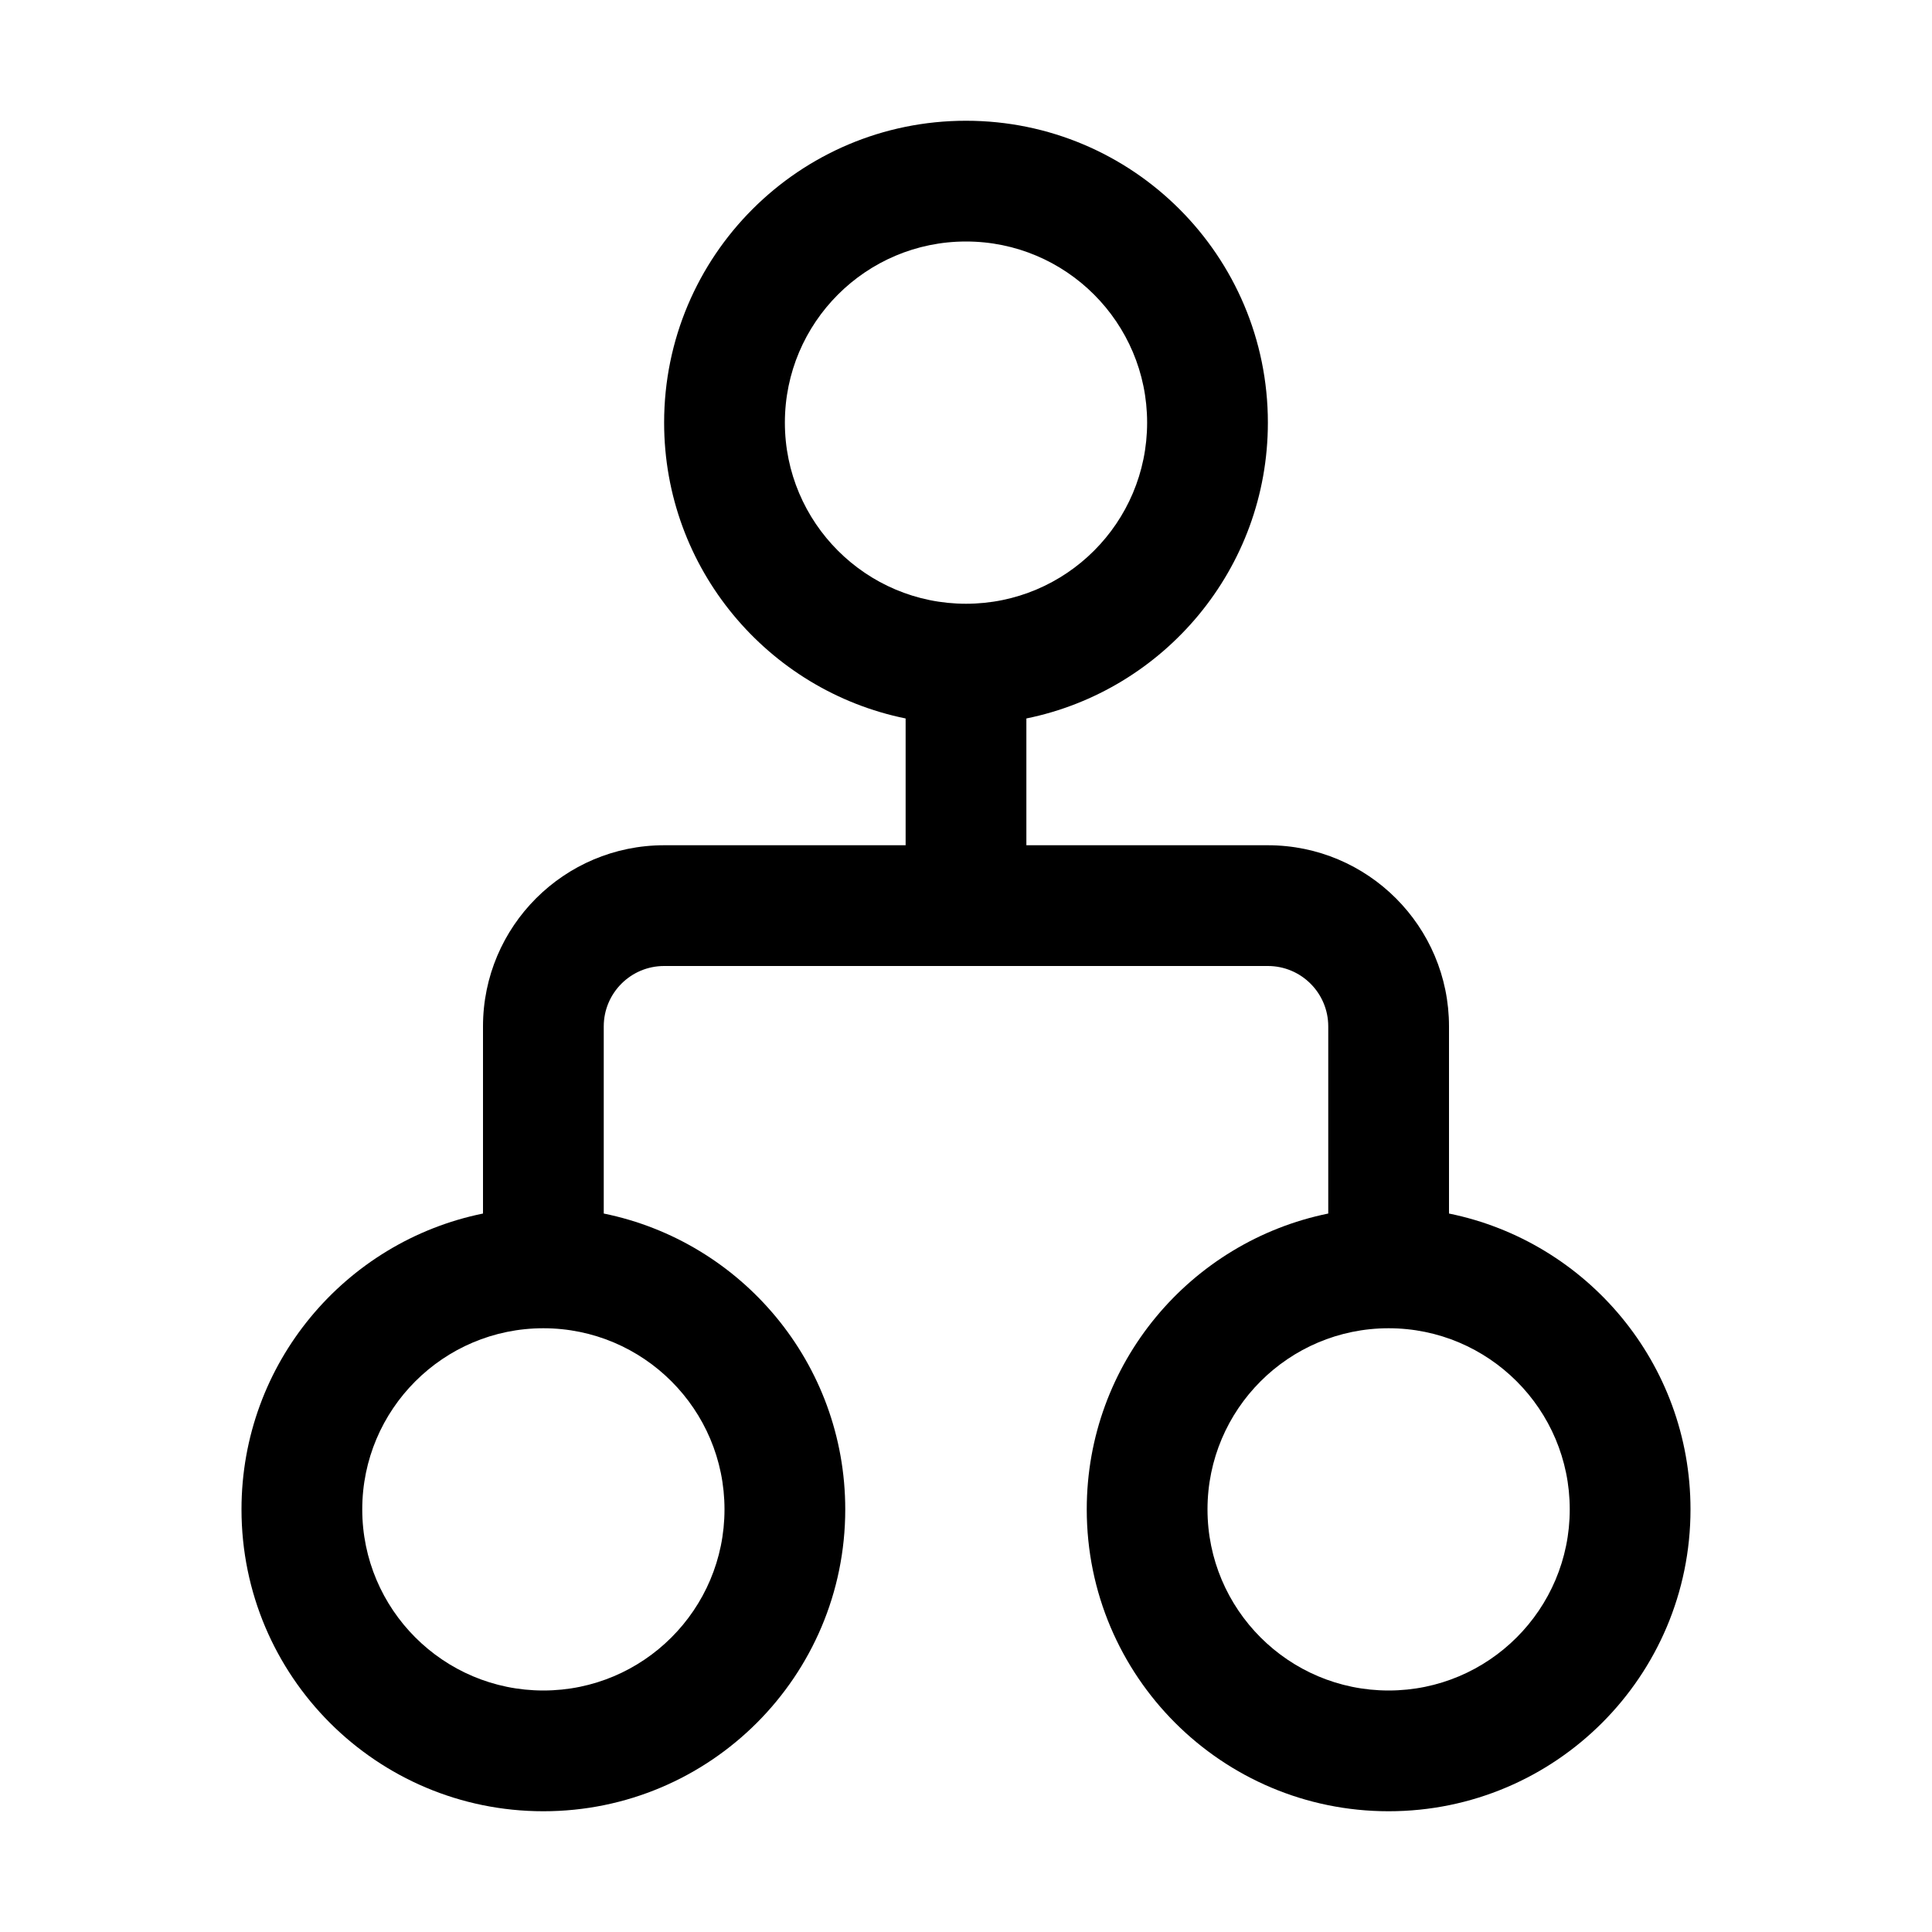 <svg viewBox="0 0 16 16" xmlns="http://www.w3.org/2000/svg">
<path fill-rule="evenodd" clip-rule="evenodd" d="M8 1C6.619 1 5.5 2.119 5.5 3.5C5.5 4.709 6.359 5.718 7.5 5.95V7H5.5C4.672 7 4 7.672 4 8.5V10.05C2.859 10.282 2 11.29 2 12.5C2 13.881 3.119 15 4.5 15C5.881 15 7 13.881 7 12.5C7 11.29 6.141 10.282 5 10.05V8.5C5 8.224 5.224 8 5.5 8H10.5C10.776 8 11 8.224 11 8.5V10.05C9.859 10.282 9 11.29 9 12.5C9 13.881 10.119 15 11.5 15C12.881 15 14 13.881 14 12.5C14 11.29 13.141 10.282 12 10.05V8.5C12 7.672 11.328 7 10.5 7H8.5V5.95C9.641 5.718 10.5 4.709 10.5 3.5C10.5 2.119 9.381 1 8 1ZM6.5 3.5C6.5 2.672 7.172 2 8 2C8.828 2 9.5 2.672 9.5 3.5C9.5 4.328 8.828 5 8 5C7.172 5 6.5 4.328 6.5 3.5ZM3 12.5C3 11.672 3.672 11 4.5 11C5.328 11 6 11.672 6 12.5C6 13.328 5.328 14 4.5 14C3.672 14 3 13.328 3 12.5ZM11.5 11C10.672 11 10 11.672 10 12.5C10 13.328 10.672 14 11.5 14C12.328 14 13 13.328 13 12.5C13 11.672 12.328 11 11.5 11Z" />
</svg>
